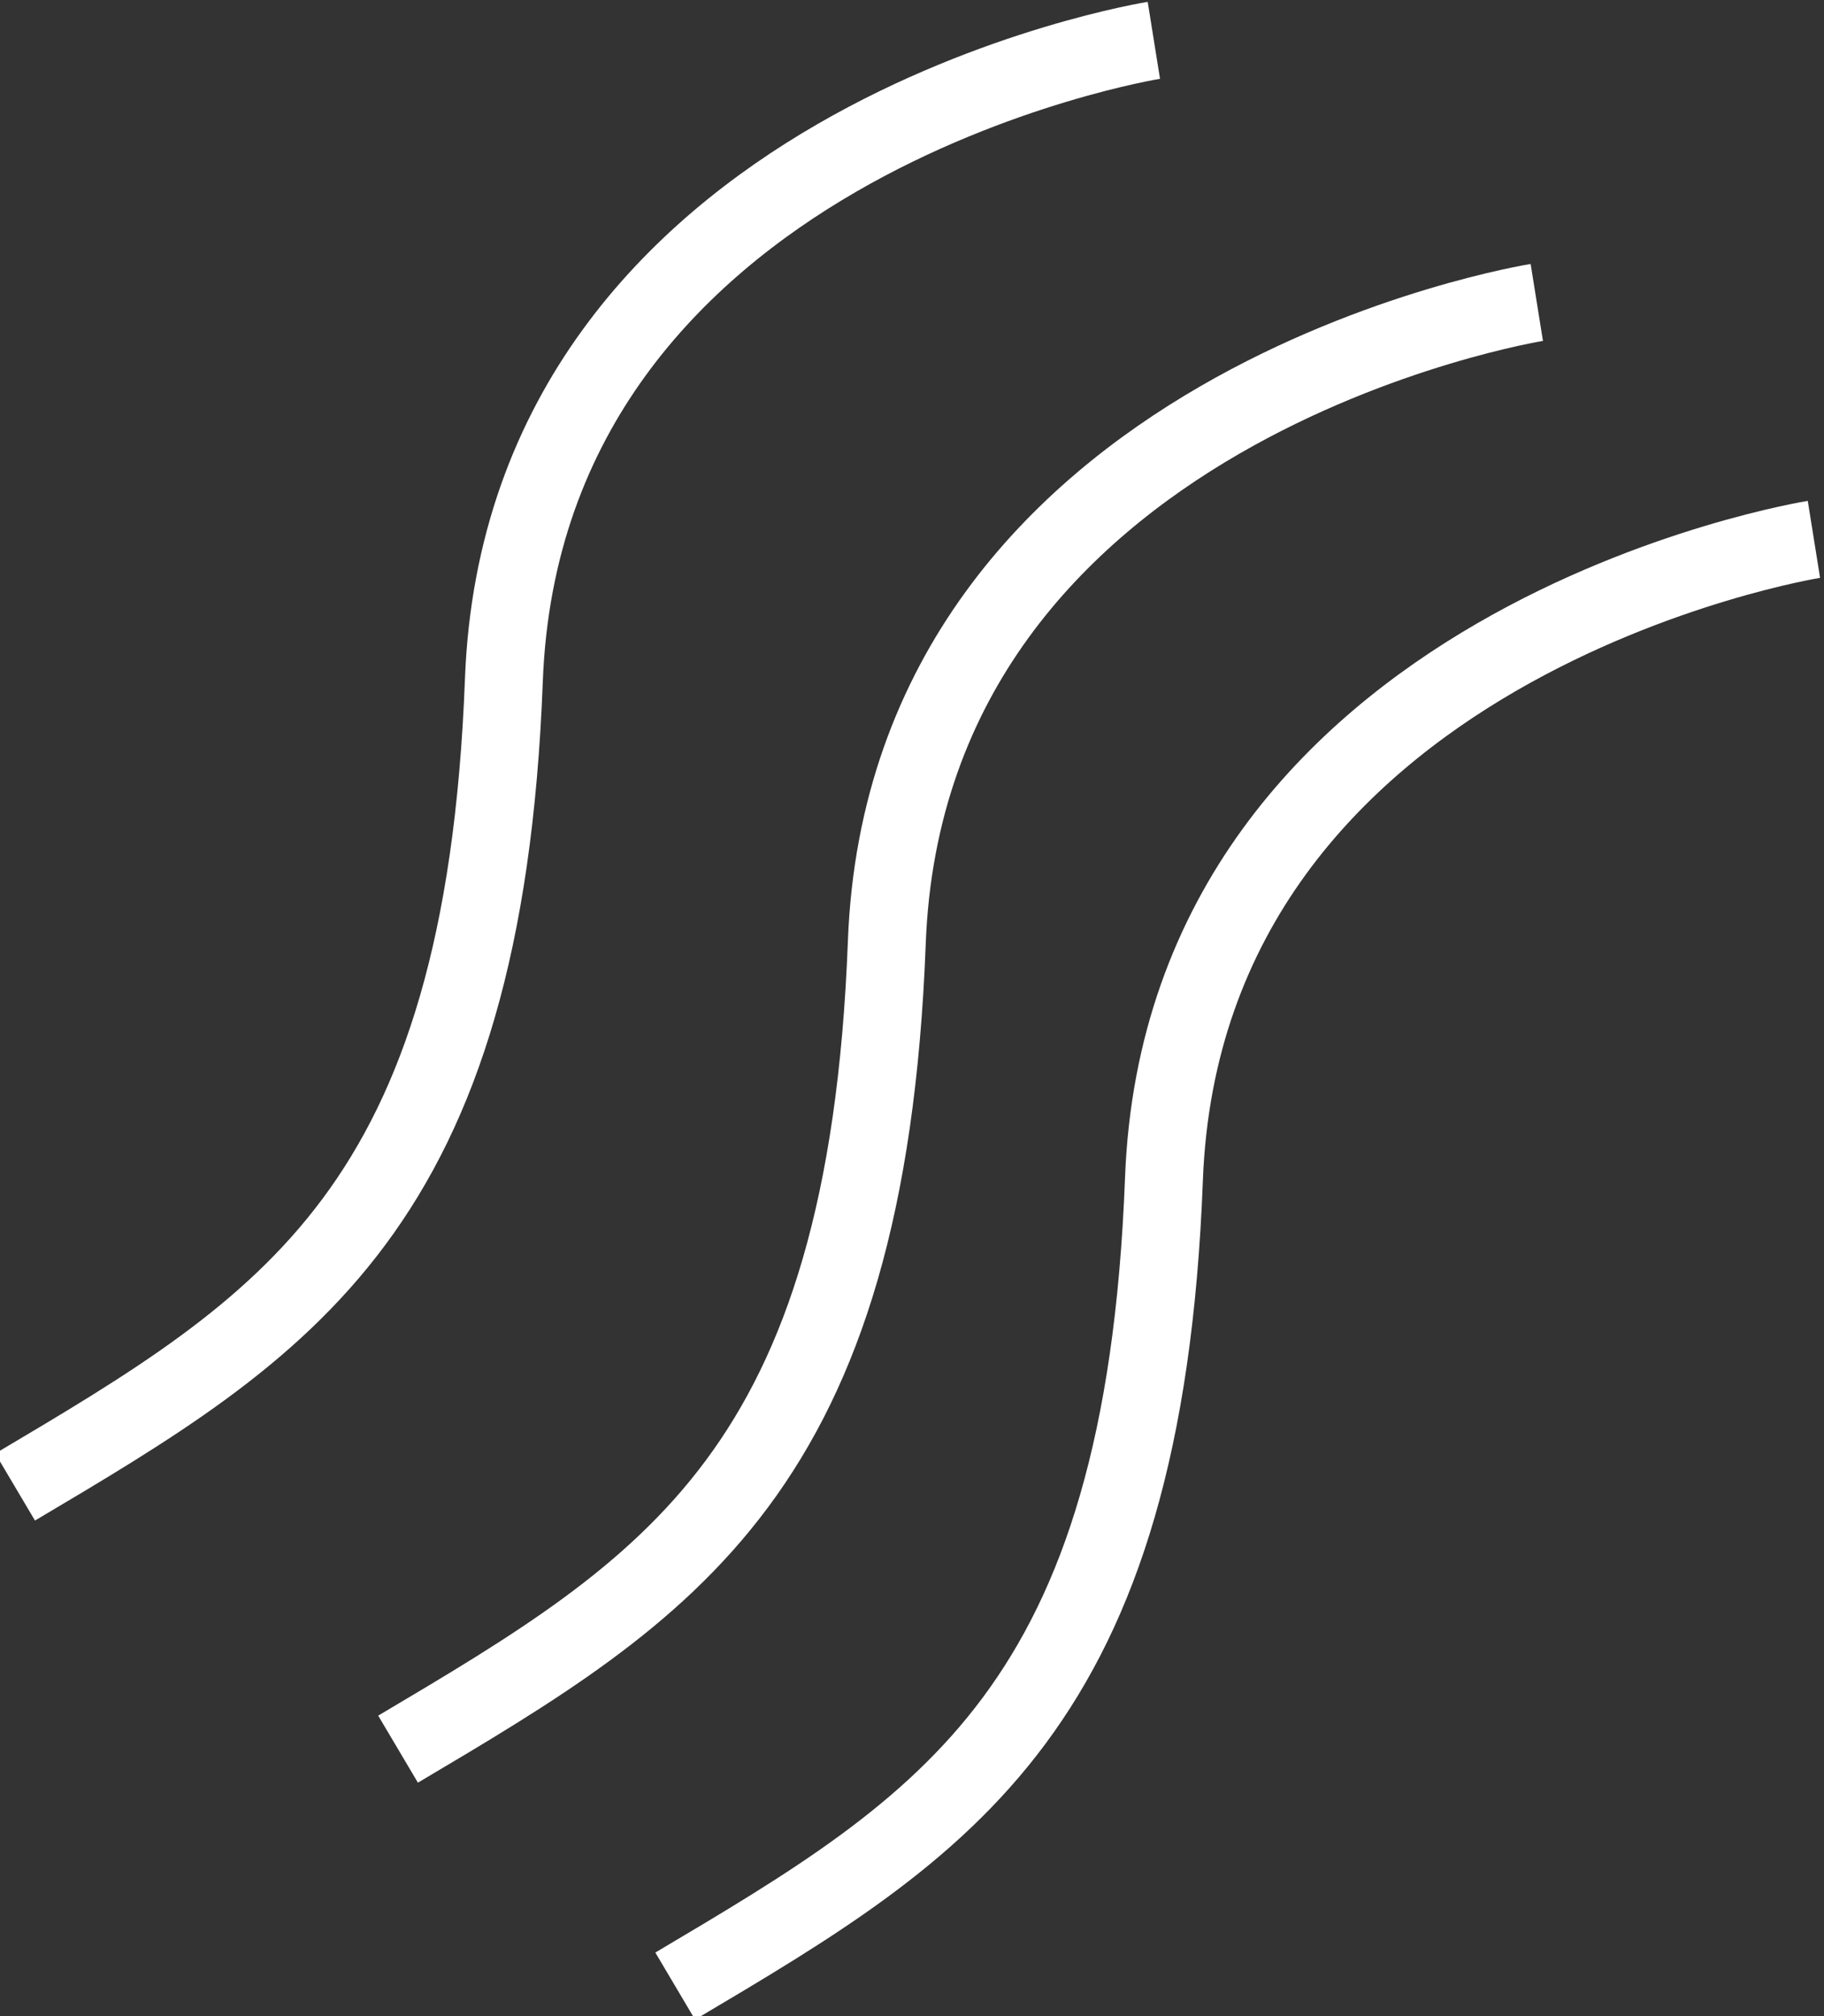 <?xml version="1.0" encoding="utf-8"?>
<!-- Generator: Adobe Illustrator 19.1.0, SVG Export Plug-In . SVG Version: 6.00 Build 0)  -->
<svg version="1.1" id="Livello_1" xmlns="http://www.w3.org/2000/svg" xmlns:xlink="http://www.w3.org/1999/xlink" x="0px" y="0px"
	 viewBox="-763 251.9 36.2 40" style="enable-background:new -763 251.9 36.2 40;" xml:space="preserve">
<rect x="-763" y="251.9" width="36.2" height="40" fill="#333333" stroke="none"/>
<style type="text/css">
	.st0{fill:none;stroke:#FFFFFF;stroke-width:1.546;stroke-miterlimit:10;}
</style>
<g>
	<path class="st0" d="M-740.1,252.7c0,0-12.5,2-12.9,12.7c-0.4,10.5-4.3,12.8-9.7,16"/>
	<path class="st0" d="M-732.5,257.9c0,0-12.5,2-12.9,12.7c-0.4,10.5-4.3,12.8-9.7,16"/>
	<path class="st0" d="M-727,262.6c0,0-12.5,2-12.9,12.7c-0.4,10.5-4.3,12.8-9.7,16"/>
</g>
</svg>
